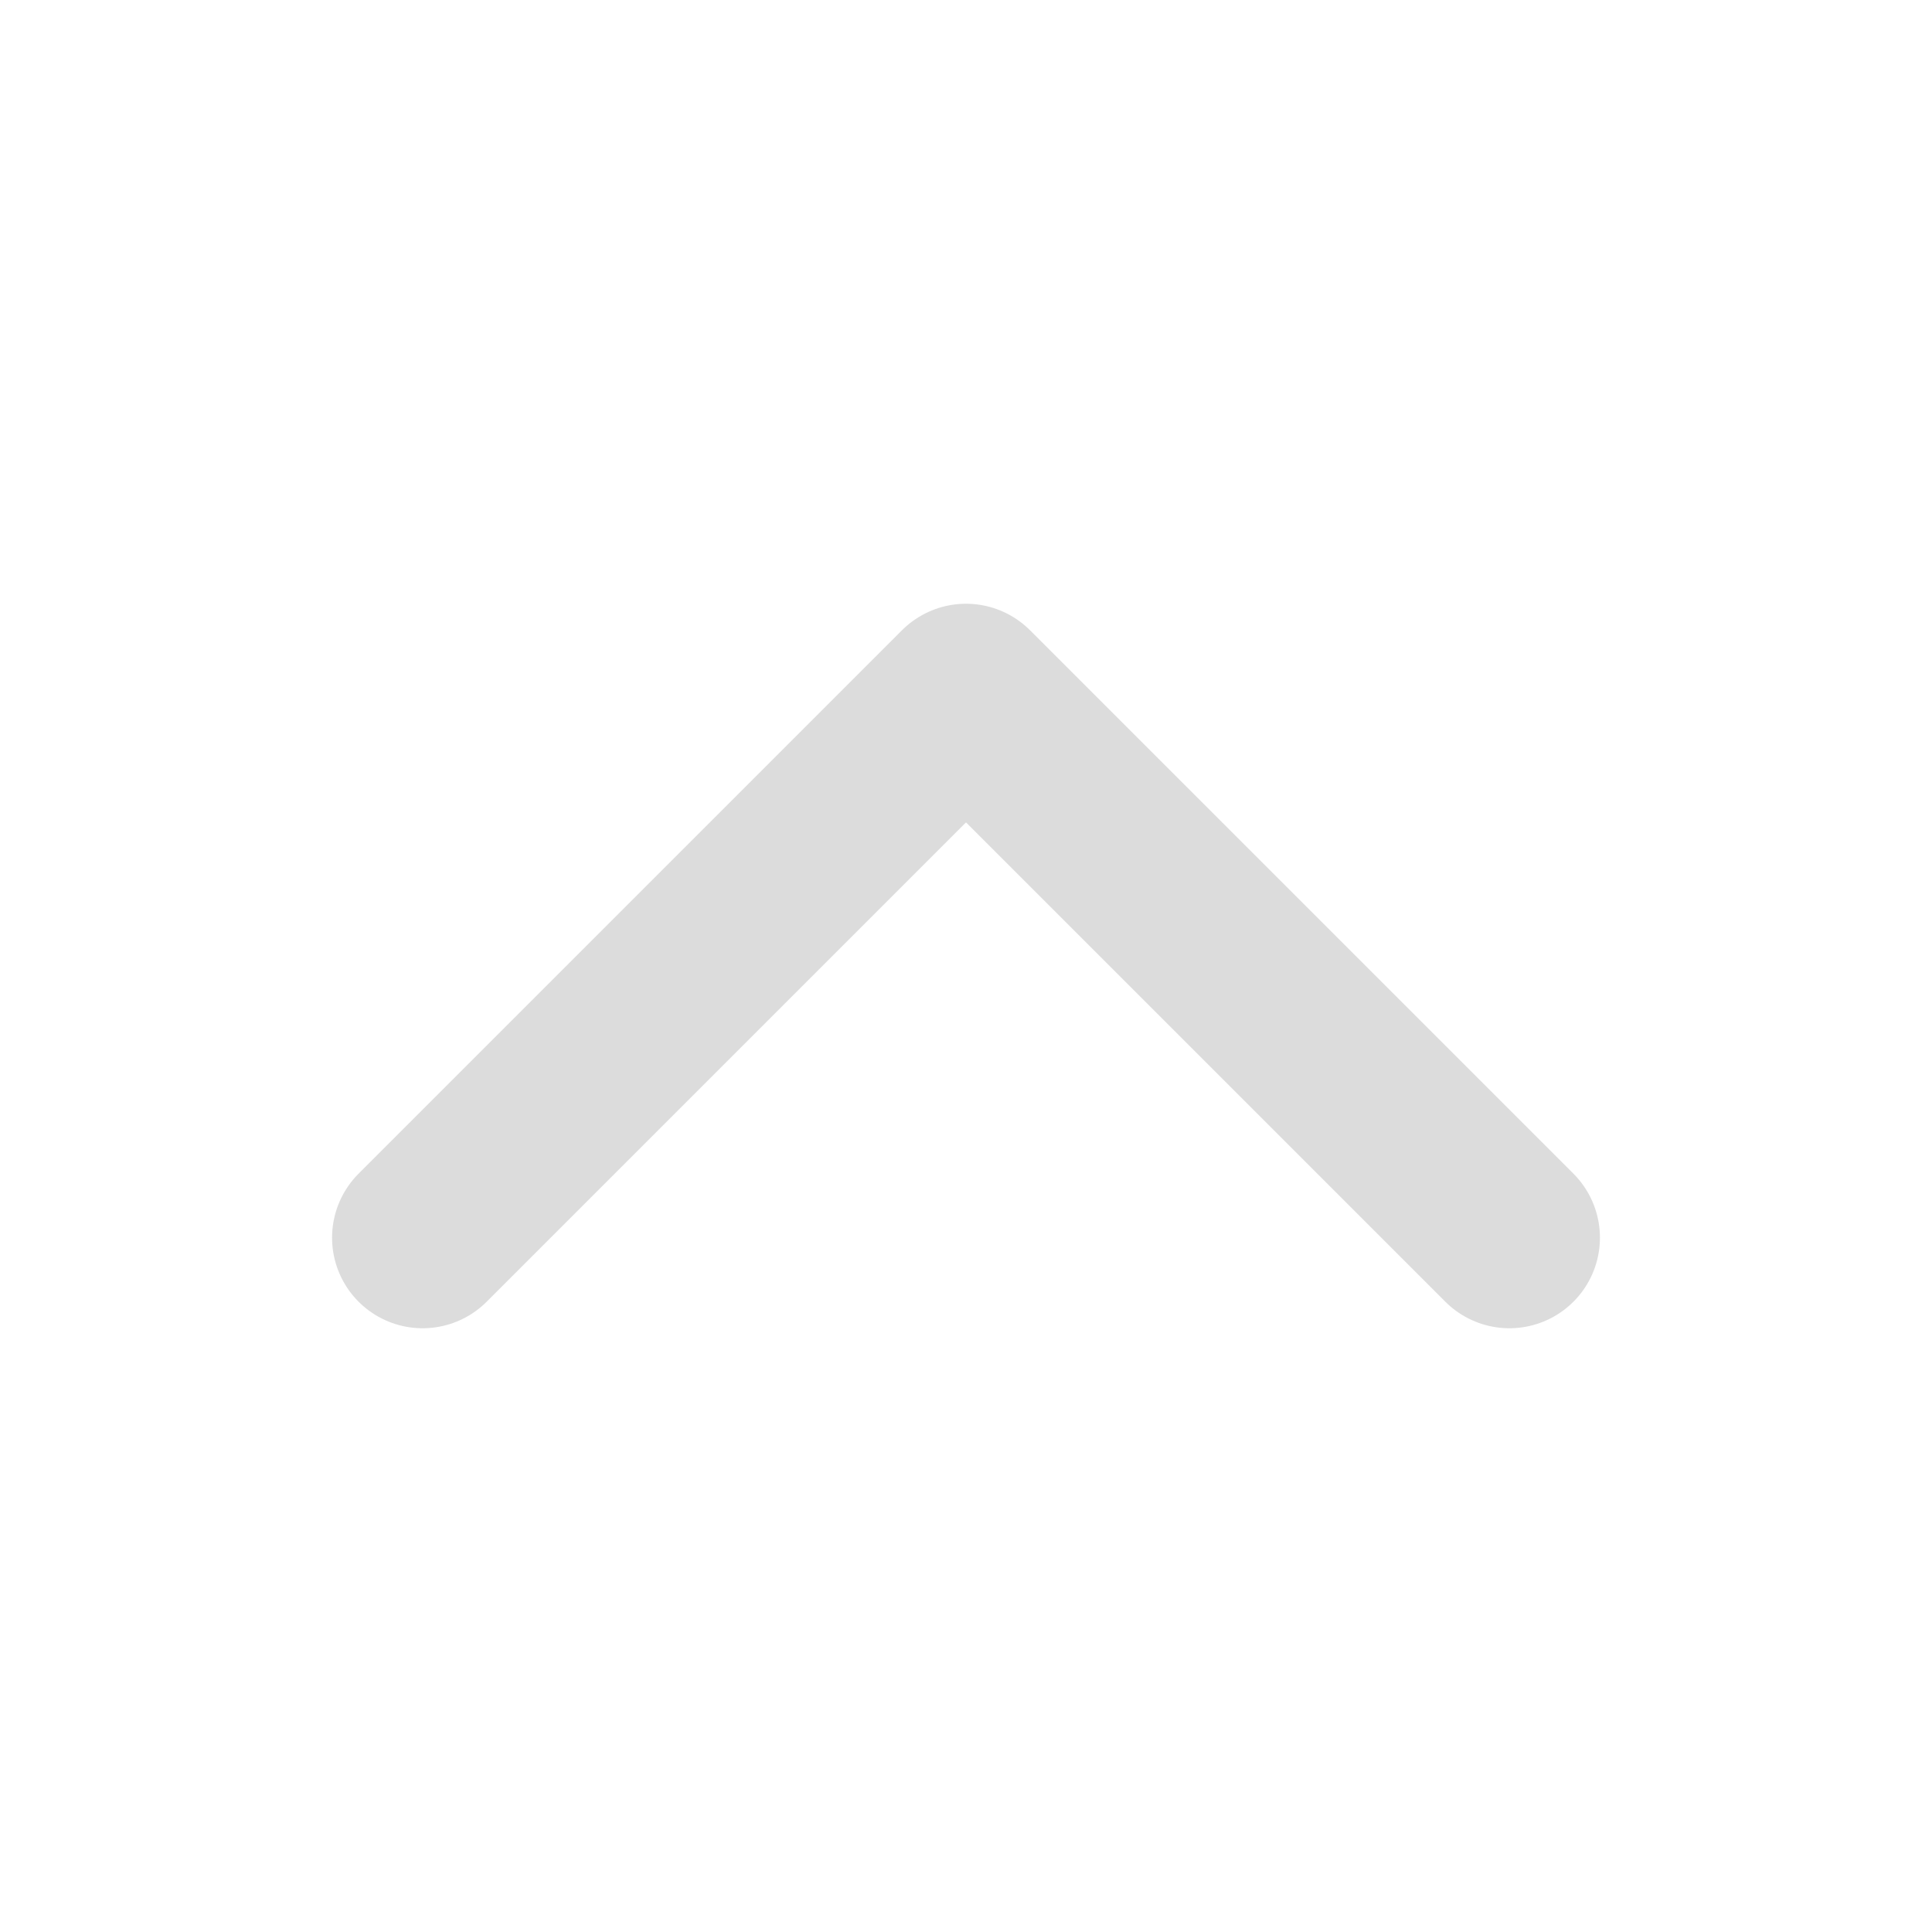 <svg xmlns="http://www.w3.org/2000/svg" class="ionicon" viewBox="0 0 512 512">
                        <title>To Top</title>
                        <path stroke="#dcdcdc91" stroke-linecap="round" fill="none" stroke-linejoin="round" stroke-width="48"
                        d="M112 328l144-144 144 144" />
                    </svg>